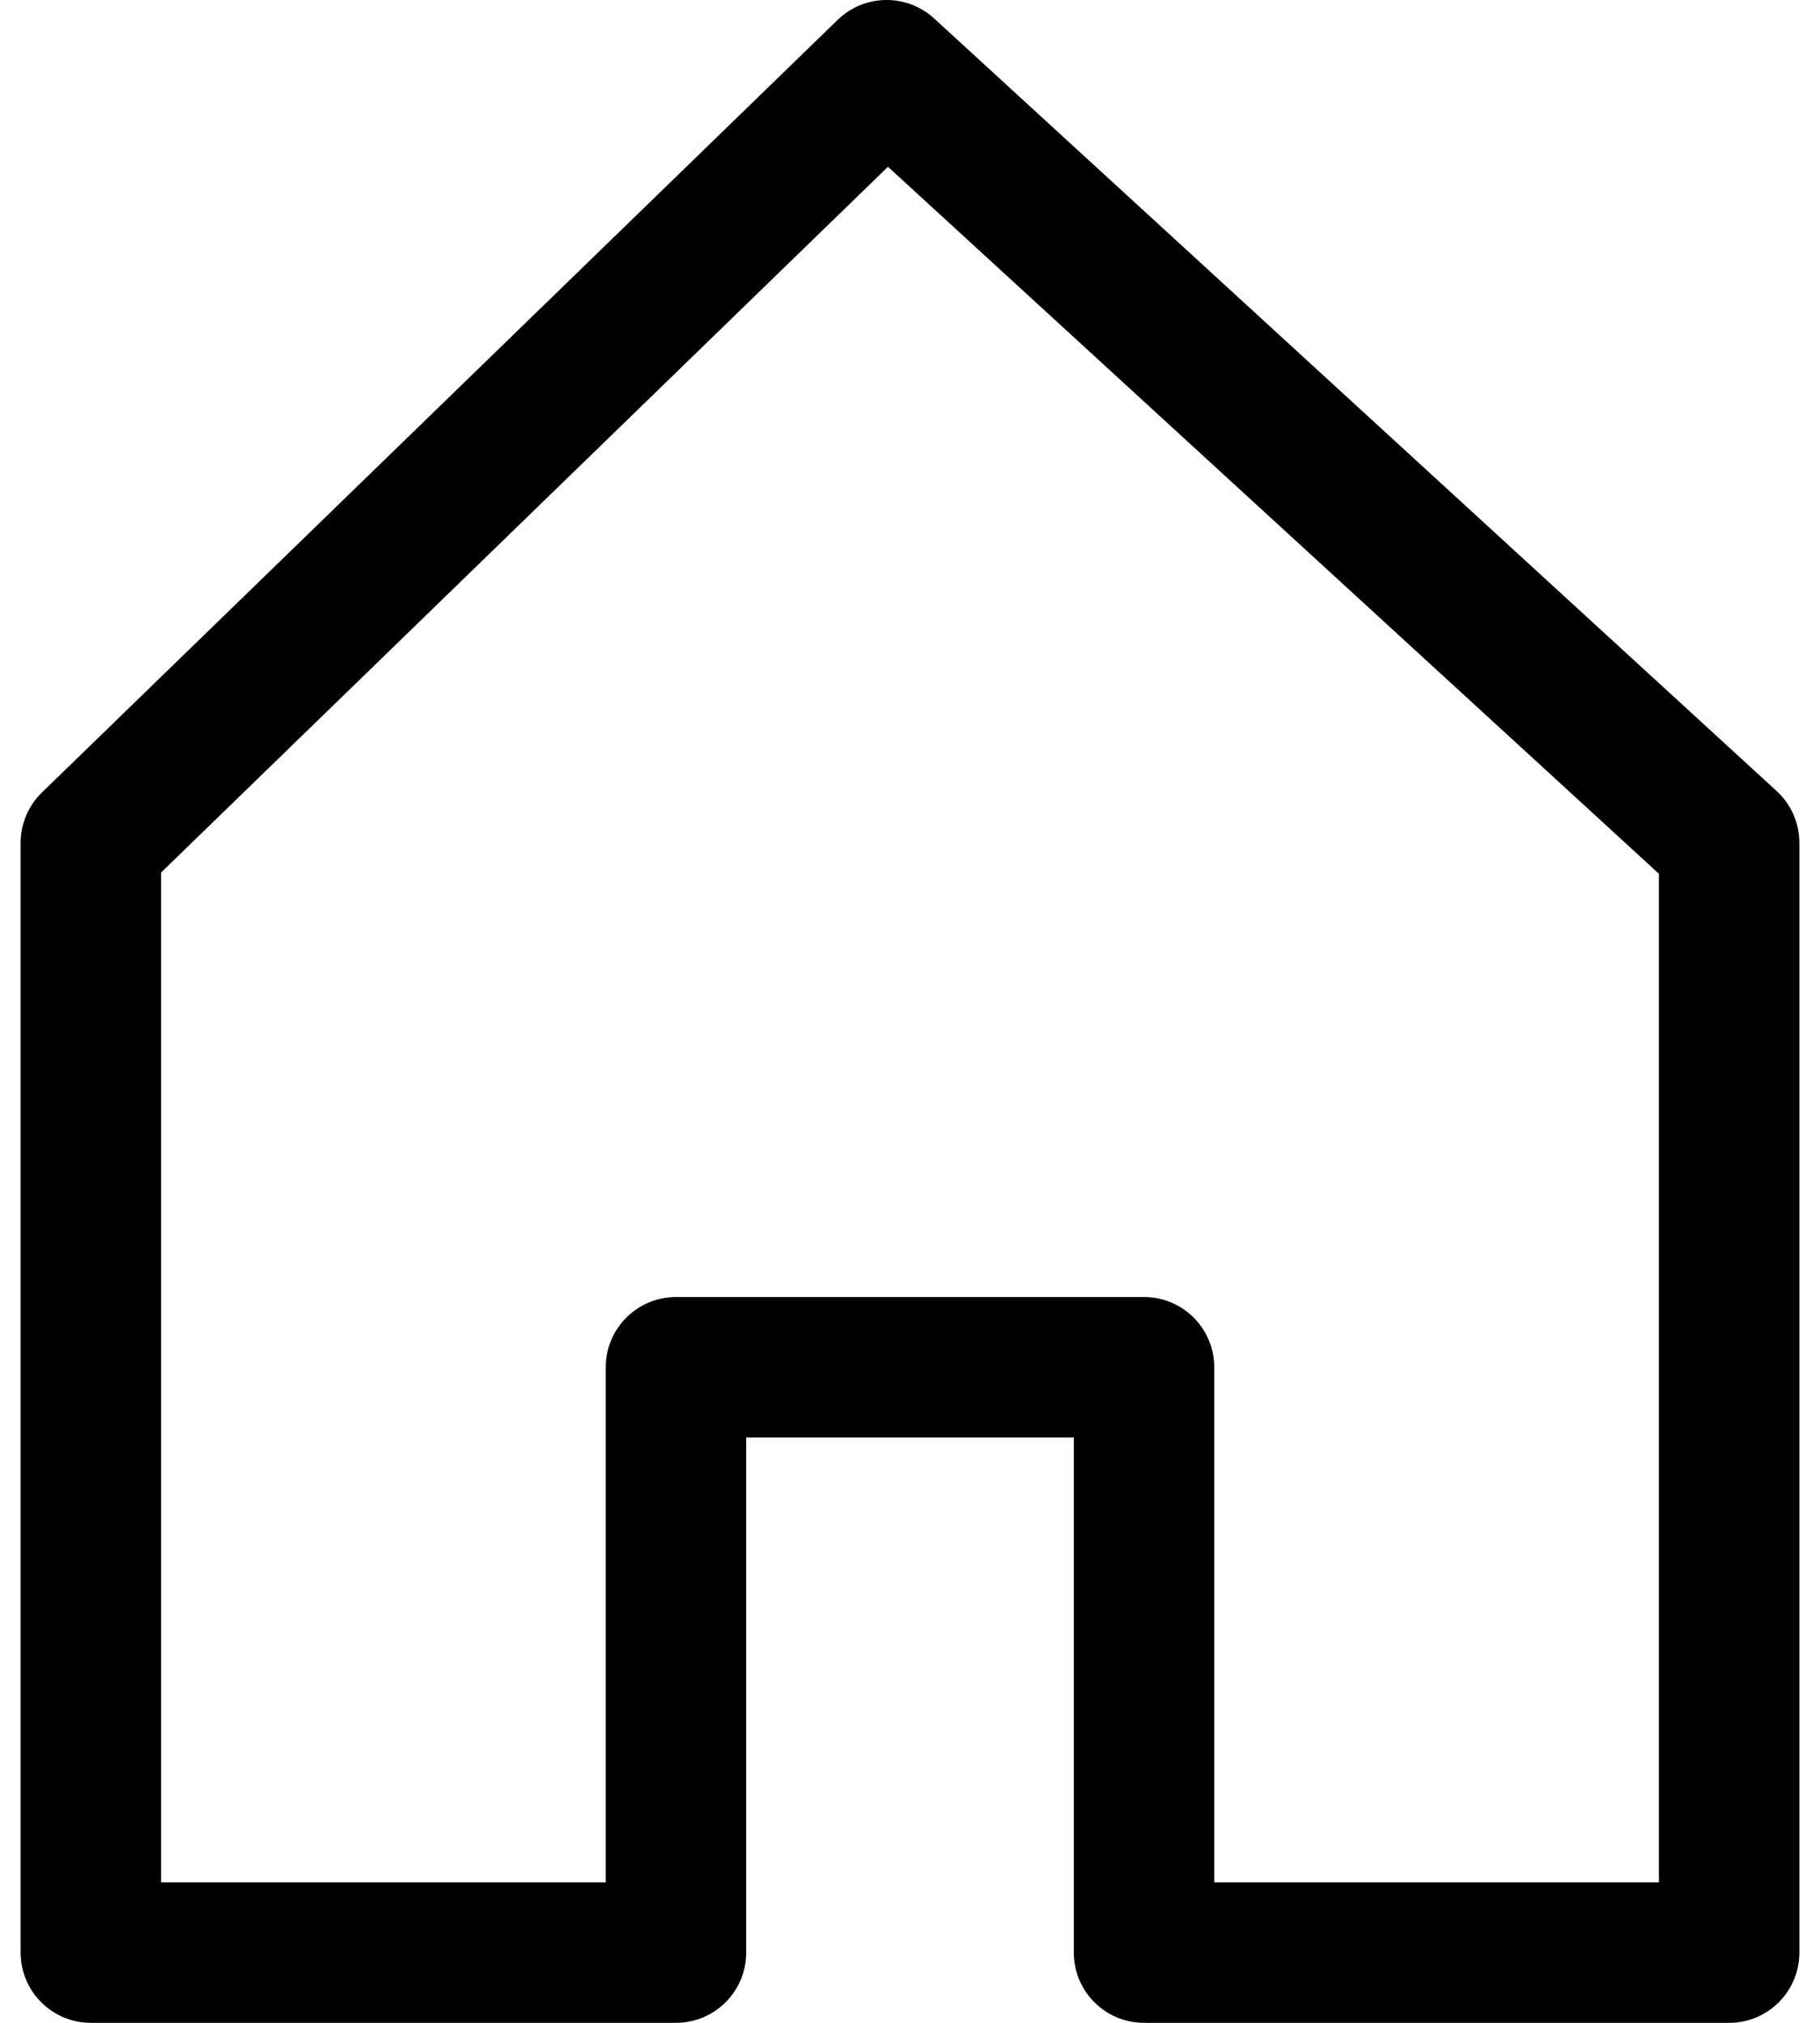 <svg width="18" height="20" viewBox="0 0 18 20" fill="none" xmlns="http://www.w3.org/2000/svg">
<path d="M17.571 7.821L9.238 0.182C8.966 -0.066 8.549 -0.06 8.285 0.196L0.415 7.835C0.28 7.966 0.204 8.146 0.204 8.333V19.305C0.204 19.689 0.515 20 0.898 20H6.685C7.069 20 7.38 19.689 7.38 19.305V14.213H10.62V19.305C10.62 19.689 10.931 20 11.315 20H17.102C17.485 20 17.796 19.689 17.796 19.305V8.333C17.796 8.139 17.715 7.953 17.571 7.821ZM16.407 18.611H12.009V13.518C12.009 13.135 11.698 12.824 11.315 12.824H6.685C6.302 12.824 5.991 13.135 5.991 13.518V18.611H1.593V8.627L8.782 1.649L16.407 8.639L16.407 18.611Z" fill="currentColor"/>
</svg>
